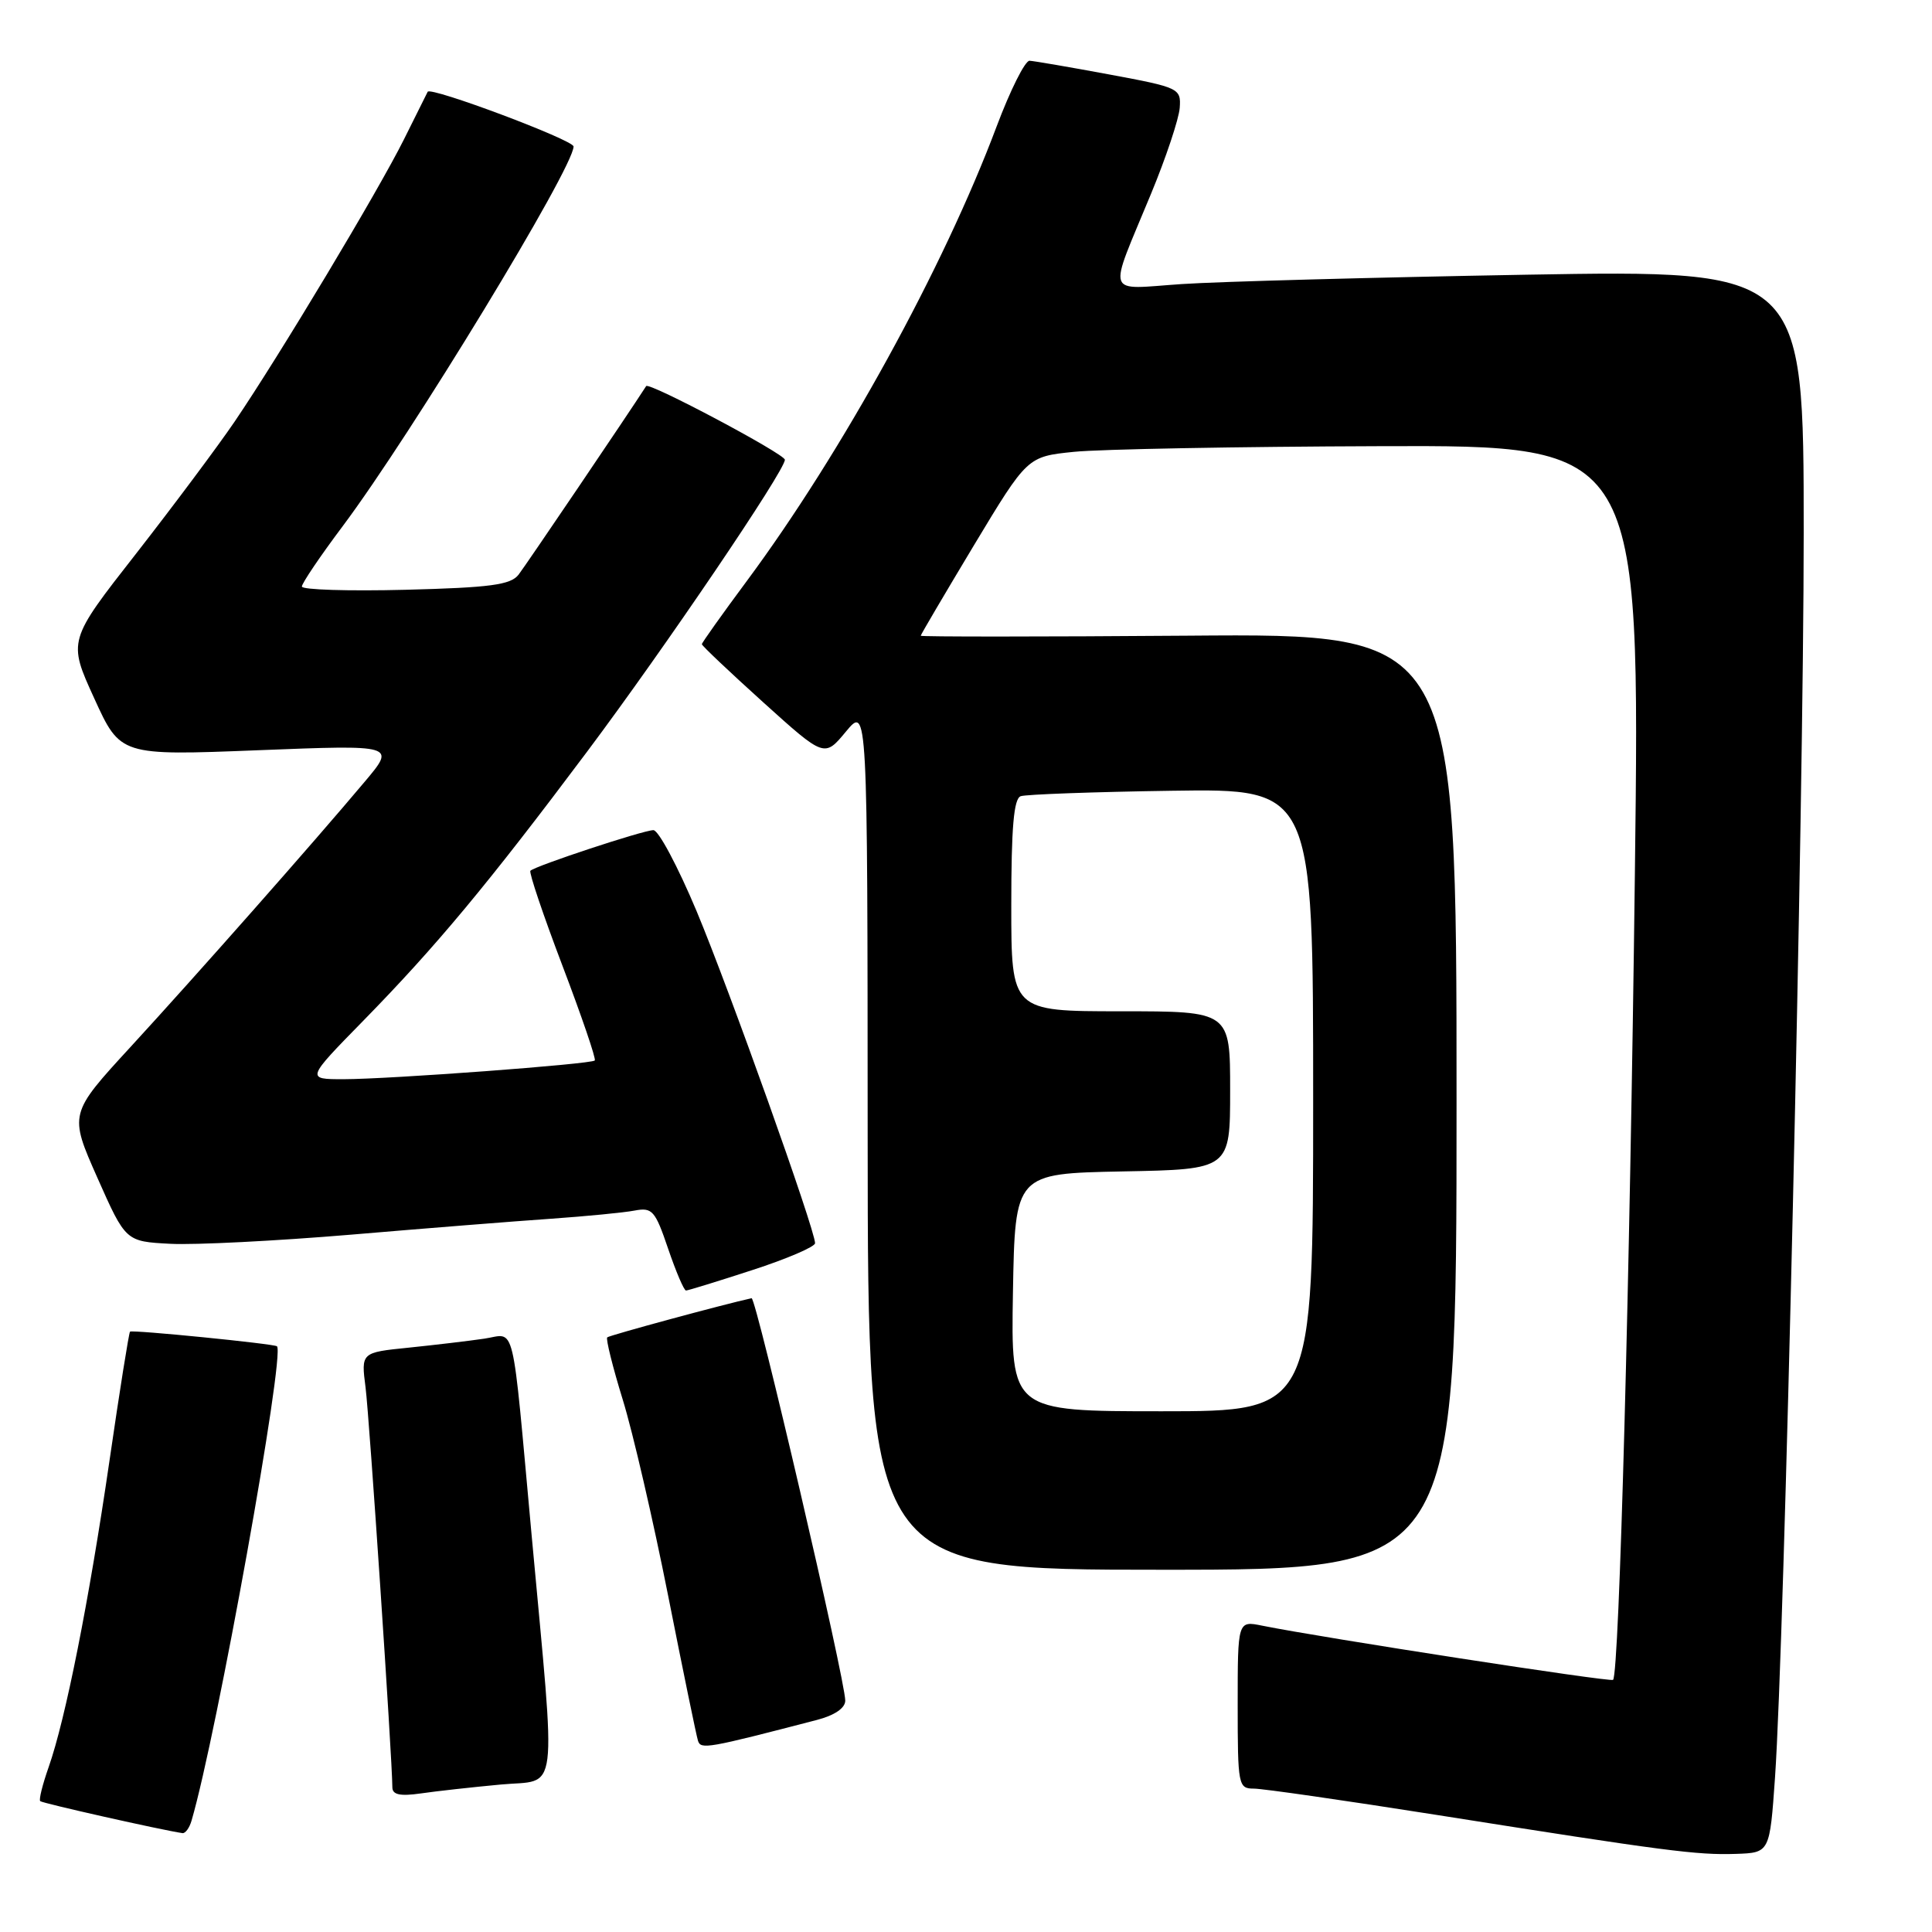 <?xml version="1.0" encoding="UTF-8" standalone="no"?>
<!DOCTYPE svg PUBLIC "-//W3C//DTD SVG 1.1//EN" "http://www.w3.org/Graphics/SVG/1.1/DTD/svg11.dtd" >
<svg xmlns="http://www.w3.org/2000/svg" xmlns:xlink="http://www.w3.org/1999/xlink" version="1.1" viewBox="0 0 256 256">
 <g >
 <path fill="currentColor"
d=" M 235.20 235.50 C 236.44 217.68 239.00 106.48 239.00 70.63 C 239.00 35.77 239.00 35.77 202.25 36.40 C 182.04 36.76 161.50 37.31 156.60 37.64 C 146.31 38.33 146.76 39.62 152.50 25.72 C 154.50 20.90 156.21 15.75 156.32 14.29 C 156.50 11.71 156.26 11.59 147.00 9.87 C 141.78 8.90 137.01 8.08 136.42 8.05 C 135.83 8.02 133.87 11.94 132.06 16.75 C 125.03 35.49 111.60 59.93 98.96 76.98 C 95.68 81.40 93.00 85.17 93.00 85.36 C 93.00 85.56 96.65 89.01 101.12 93.05 C 109.24 100.38 109.24 100.38 112.09 96.94 C 114.95 93.50 114.95 93.50 114.97 150.75 C 115.00 208.00 115.00 208.00 154.00 208.00 C 193.00 208.00 193.00 208.00 193.00 145.98 C 193.00 83.95 193.00 83.95 157.50 84.23 C 137.97 84.38 122.00 84.38 122.00 84.24 C 122.00 84.10 125.18 78.70 129.06 72.24 C 136.13 60.50 136.13 60.50 142.31 59.87 C 145.72 59.52 163.99 59.18 182.91 59.12 C 217.33 59.00 217.33 59.00 216.63 115.75 C 215.98 169.24 214.56 221.78 213.74 222.59 C 213.42 222.92 175.25 217.02 167.25 215.41 C 164.00 214.75 164.00 214.75 164.00 225.88 C 164.00 236.57 164.08 237.00 166.14 237.00 C 167.31 237.00 178.22 238.57 190.39 240.49 C 220.75 245.29 224.83 245.82 230.00 245.65 C 234.50 245.50 234.50 245.50 235.20 235.50 Z  M 25.38 241.25 C 28.74 229.77 37.81 179.39 36.70 178.39 C 36.34 178.06 17.51 176.18 17.23 176.45 C 17.08 176.59 15.85 184.31 14.50 193.60 C 11.78 212.24 8.68 227.81 6.44 234.17 C 5.64 236.45 5.13 238.47 5.33 238.66 C 5.60 238.94 21.45 242.50 24.18 242.90 C 24.56 242.95 25.10 242.21 25.38 241.25 Z  M 66.35 236.46 C 74.11 235.73 73.71 238.98 70.45 203.50 C 67.76 174.13 68.39 176.77 64.17 177.38 C 62.15 177.68 57.65 178.21 54.17 178.57 C 47.84 179.21 47.84 179.21 48.44 183.86 C 48.94 187.78 51.96 232.80 51.99 236.84 C 52.00 237.81 53.02 238.03 55.75 237.64 C 57.81 237.34 62.58 236.81 66.35 236.46 Z  M 108.25 227.90 C 110.59 227.29 112.00 226.33 112.00 225.34 C 112.00 222.62 100.19 171.89 99.59 172.02 C 95.97 172.81 80.72 176.94 80.46 177.21 C 80.26 177.41 81.18 181.13 82.52 185.47 C 83.86 189.81 86.56 201.49 88.53 211.43 C 90.50 221.37 92.28 230.03 92.49 230.67 C 92.87 231.83 93.72 231.68 108.25 227.90 Z  M 99.69 168.29 C 104.26 166.81 108.00 165.20 108.00 164.73 C 108.00 162.95 96.63 131.08 92.31 120.75 C 89.83 114.84 87.26 110.00 86.58 110.00 C 85.26 110.00 70.94 114.73 70.28 115.38 C 70.07 115.60 71.98 121.26 74.53 127.97 C 77.08 134.68 79.01 140.32 78.81 140.52 C 78.32 141.01 51.67 142.99 45.52 143.00 C 40.55 143.00 40.55 143.00 48.14 135.25 C 57.82 125.36 64.65 117.15 77.80 99.59 C 88.09 85.85 104.00 62.37 104.00 60.92 C 104.00 60.16 85.99 50.59 85.62 51.16 C 83.22 54.89 69.64 74.95 68.71 76.15 C 67.66 77.50 64.98 77.86 53.71 78.15 C 46.17 78.34 40.00 78.15 40.00 77.72 C 40.00 77.29 42.43 73.69 45.41 69.72 C 54.52 57.55 76.01 22.21 76.00 19.41 C 75.99 18.55 57.04 11.44 56.67 12.16 C 56.58 12.35 55.15 15.20 53.51 18.50 C 50.09 25.35 37.05 47.09 31.08 55.88 C 28.87 59.13 23.00 66.99 18.04 73.35 C 9.00 84.90 9.00 84.90 12.48 92.52 C 15.95 100.13 15.95 100.13 34.20 99.41 C 52.45 98.69 52.45 98.69 48.32 103.59 C 41.53 111.67 26.05 129.20 17.33 138.69 C 9.15 147.59 9.15 147.59 12.90 156.05 C 16.65 164.50 16.65 164.50 22.57 164.81 C 25.83 164.98 36.60 164.43 46.50 163.60 C 56.40 162.76 68.33 161.81 73.00 161.49 C 77.67 161.16 82.66 160.68 84.07 160.41 C 86.43 159.96 86.81 160.39 88.53 165.46 C 89.57 168.51 90.63 171.00 90.90 171.00 C 91.16 171.00 95.12 169.78 99.69 168.29 Z  M 134.22 171.25 C 134.50 155.50 134.50 155.50 148.75 155.22 C 163.00 154.95 163.00 154.95 163.00 144.47 C 163.00 134.00 163.00 134.00 148.50 134.00 C 134.00 134.00 134.00 134.00 134.00 119.97 C 134.00 109.64 134.33 105.82 135.25 105.50 C 135.94 105.26 144.94 104.93 155.25 104.78 C 174.00 104.50 174.00 104.50 174.00 145.75 C 174.00 187.00 174.00 187.00 153.97 187.00 C 133.95 187.00 133.95 187.00 134.22 171.25 Z "/>
</g>
</svg>